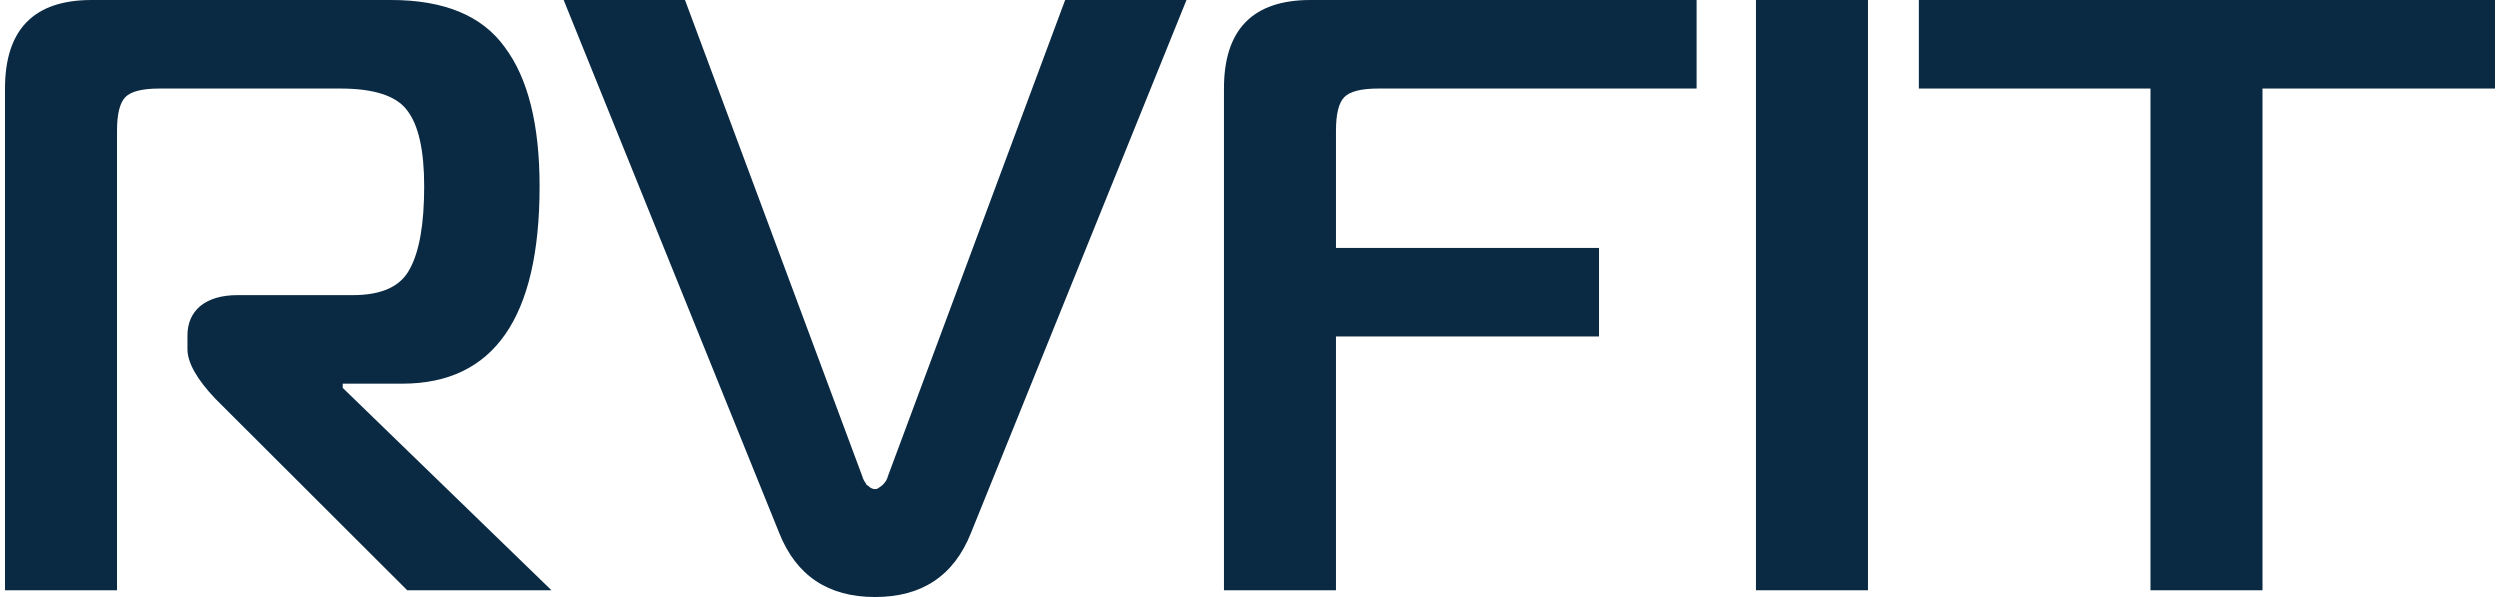 <svg width="134" height="32" viewBox="0 0 134 32" fill="none" xmlns="http://www.w3.org/2000/svg">
<path d="M6.272 31.638H0.268V4.746C0.268 1.582 1.815 0 4.907 0H20.963C23.813 0 25.844 0.844 27.057 2.531C28.3 4.188 28.922 6.674 28.922 9.989C28.922 17.04 26.466 20.565 21.554 20.565H18.37V20.791L29.559 31.638H21.827L11.548 21.378C10.547 20.324 10.047 19.435 10.047 18.712V17.989C10.047 17.326 10.274 16.799 10.729 16.407C11.214 16.015 11.881 15.819 12.73 15.819H18.916C20.462 15.819 21.478 15.352 21.963 14.418C22.479 13.484 22.736 12.008 22.736 9.989C22.736 8.06 22.433 6.704 21.827 5.921C21.251 5.137 20.053 4.746 18.234 4.746H8.546C7.636 4.746 7.03 4.896 6.727 5.198C6.424 5.499 6.272 6.102 6.272 7.006V31.638Z" fill="#0A2A43"/>
<path d="M36.716 0L46.222 25.537C46.222 25.567 46.252 25.642 46.313 25.763C46.374 25.853 46.419 25.928 46.45 25.989C46.51 26.019 46.571 26.064 46.631 26.124C46.722 26.185 46.813 26.215 46.904 26.215C46.995 26.215 47.071 26.185 47.132 26.124C47.223 26.064 47.283 26.019 47.314 25.989C47.374 25.928 47.435 25.853 47.496 25.763C47.556 25.642 47.587 25.567 47.587 25.537L57.092 0H63.596L52.044 28.565C51.134 30.855 49.421 32 46.904 32C44.388 32 42.675 30.855 41.765 28.565L30.212 0H36.716Z" fill="#0A2A43"/>
<path d="M71.608 31.638H65.604V4.746C65.604 1.582 67.15 0 70.243 0H90.938V4.746H73.882C72.972 4.746 72.366 4.896 72.062 5.198C71.759 5.499 71.608 6.102 71.608 7.006V13.288H85.707V18.034H71.608V31.638Z" fill="#0A2A43"/>
<path d="M100.123 31.638H94.119V0H100.123V31.638Z" fill="#0A2A43"/>
<path d="M121.27 31.638H115.266V4.746H102.85V0H133.732V4.746H121.27V31.638Z" fill="#0A2A43"/>
</svg>
